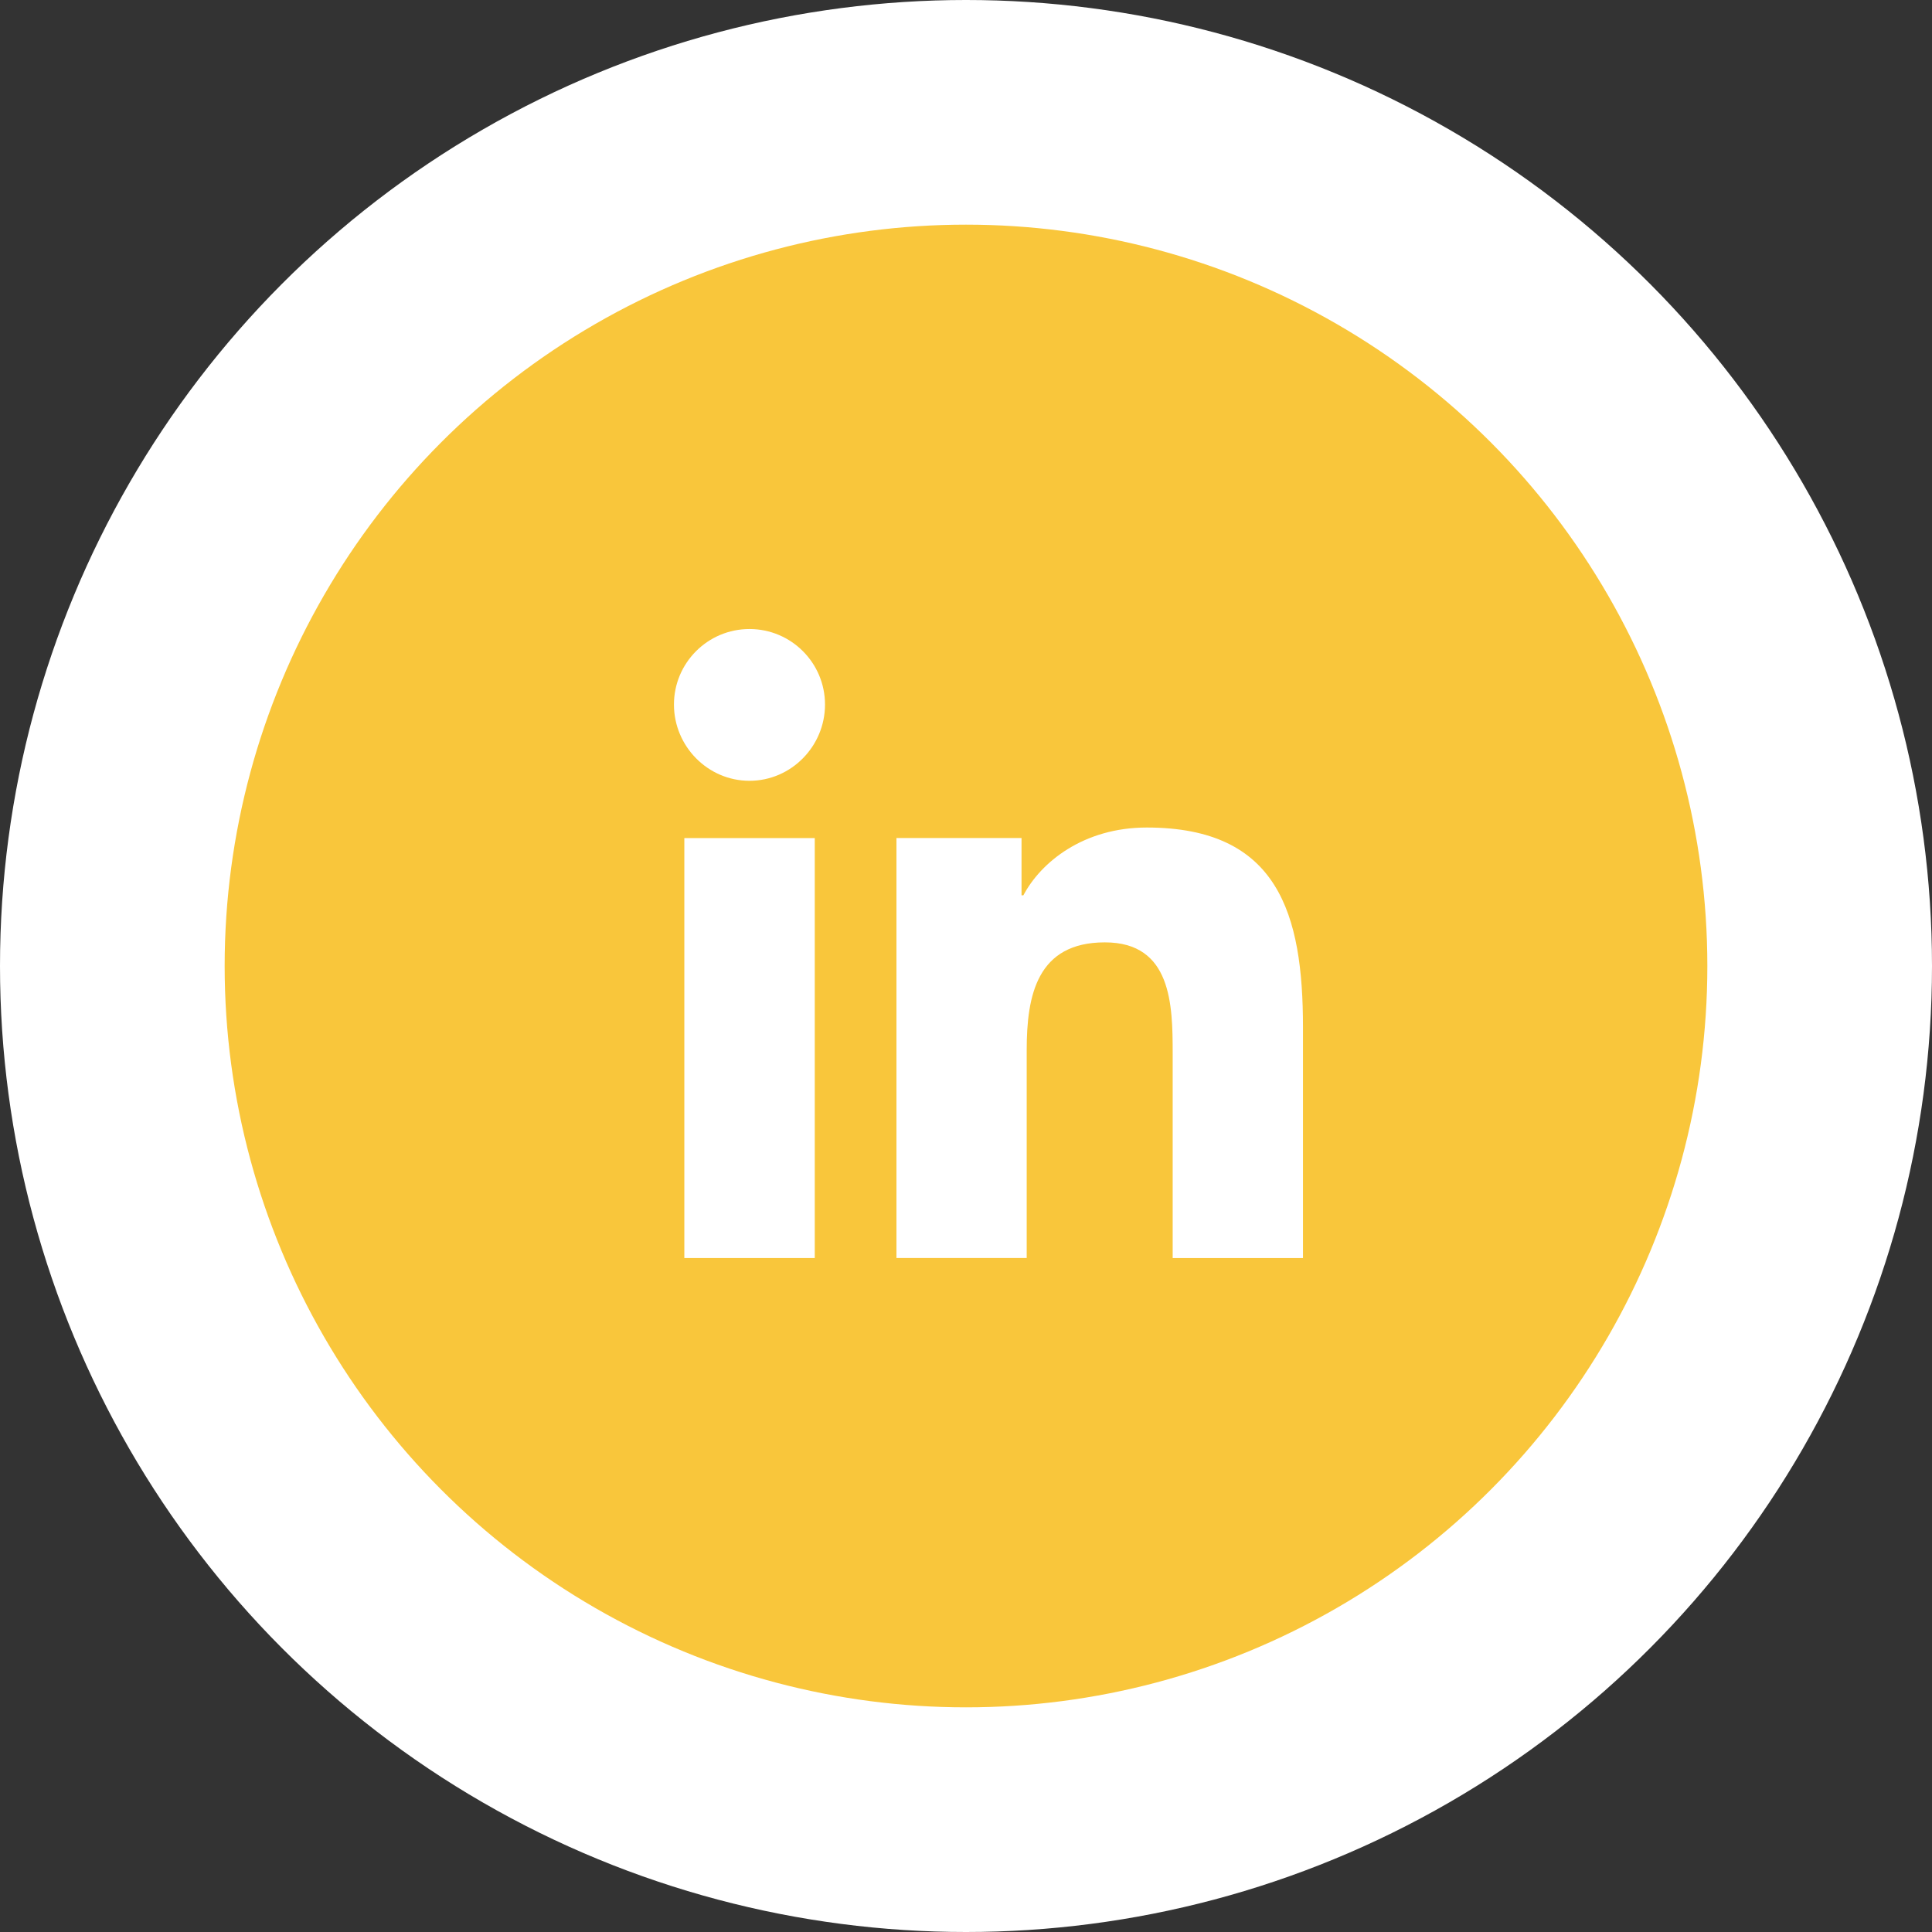 <svg width="43" height="43" viewBox="0 0 43 43" fill="none" xmlns="http://www.w3.org/2000/svg">
<rect x="0" y="0" width="43" height="43" fill="#333333" stroke="none"/>
<circle cx="21.5" cy="21.5" r="21.5" fill="white"/>
<circle cx="21.5" cy="21.5" r="16.5" fill="#F9C63b"/>
<path d="M28.997 28V27.999H29V22.865C29 20.353 28.459 18.418 25.523 18.418C24.111 18.418 23.164 19.193 22.777 19.927H22.736V18.652H19.952V27.999H22.851V23.371C22.851 22.152 23.082 20.974 24.591 20.974C26.078 20.974 26.1 22.365 26.1 23.449V28H28.997Z" fill="white"/>
<path d="M15.231 18.653H18.134V28H15.231V18.653Z" fill="white"/>
<path d="M16.681 14C15.753 14 15 14.753 15 15.681C15 16.609 15.753 17.378 16.681 17.378C17.609 17.378 18.362 16.609 18.362 15.681C18.362 14.753 17.609 14 16.681 14V14Z" fill="white"/>
</svg>
